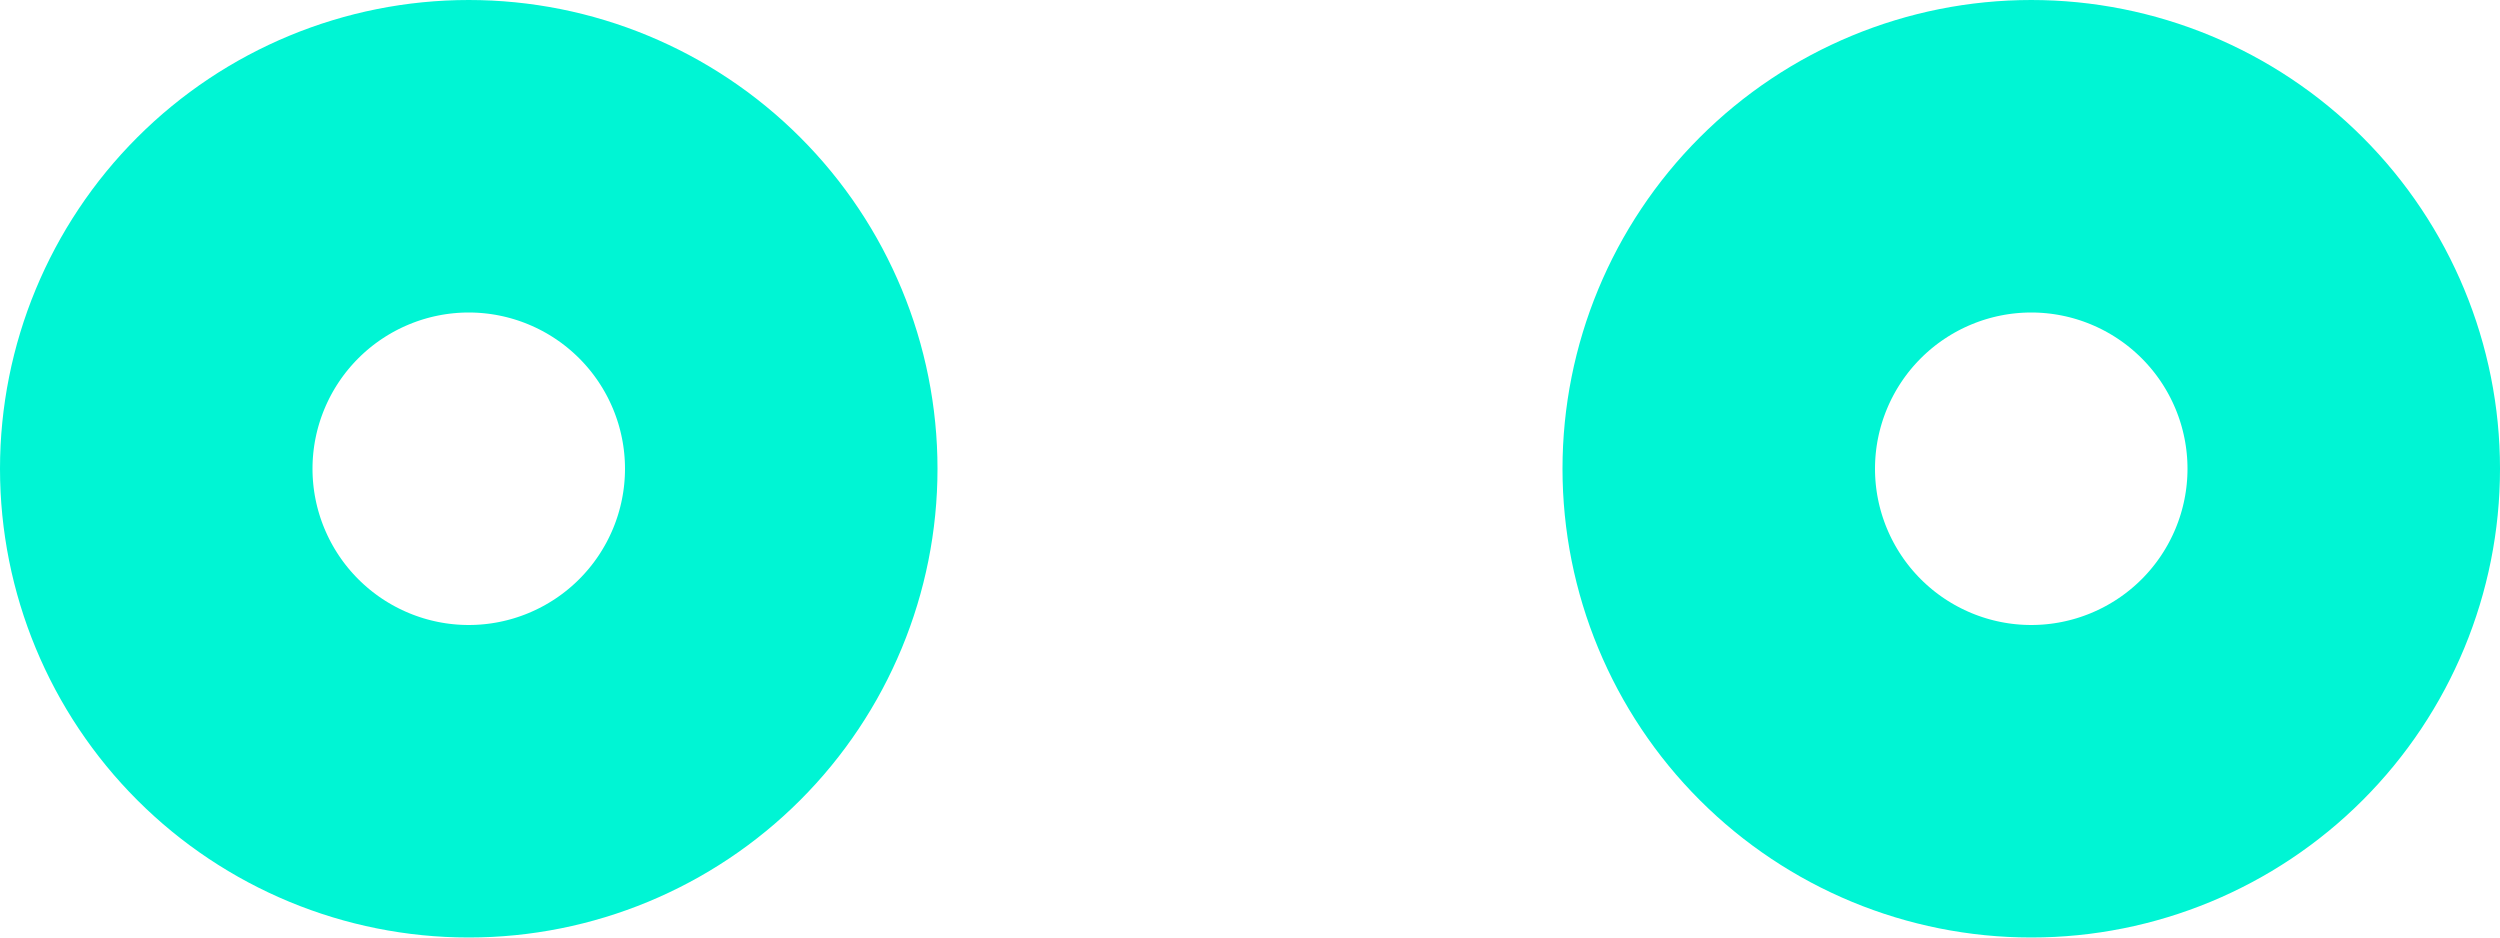 <svg width="16" height="6" viewBox="0 0 16 6" fill="none" xmlns="http://www.w3.org/2000/svg">
<path d="M1 3C1 3.53 1.211 4.039 1.586 4.414C1.961 4.789 2.47 5 3 5C3.53 5 4.039 4.789 4.414 4.414C4.789 4.039 5 3.53 5 3C5 2.47 4.789 1.961 4.414 1.586C4.039 1.211 3.53 1 3 1C2.47 1 1.961 1.211 1.586 1.586C1.211 1.961 1 2.47 1 3ZM11 3C11 3.53 11.211 4.039 11.586 4.414C11.961 4.789 12.47 5 13 5C13.53 5 14.039 4.789 14.414 4.414C14.789 4.039 15 3.53 15 3C15 2.47 14.789 1.961 14.414 1.586C14.039 1.211 13.53 1 13 1C12.47 1 11.961 1.211 11.586 1.586C11.211 1.961 11 2.47 11 3Z" stroke="#00F5D4" stroke-width="2" stroke-linecap="round" stroke-linejoin="round"/>
</svg>
